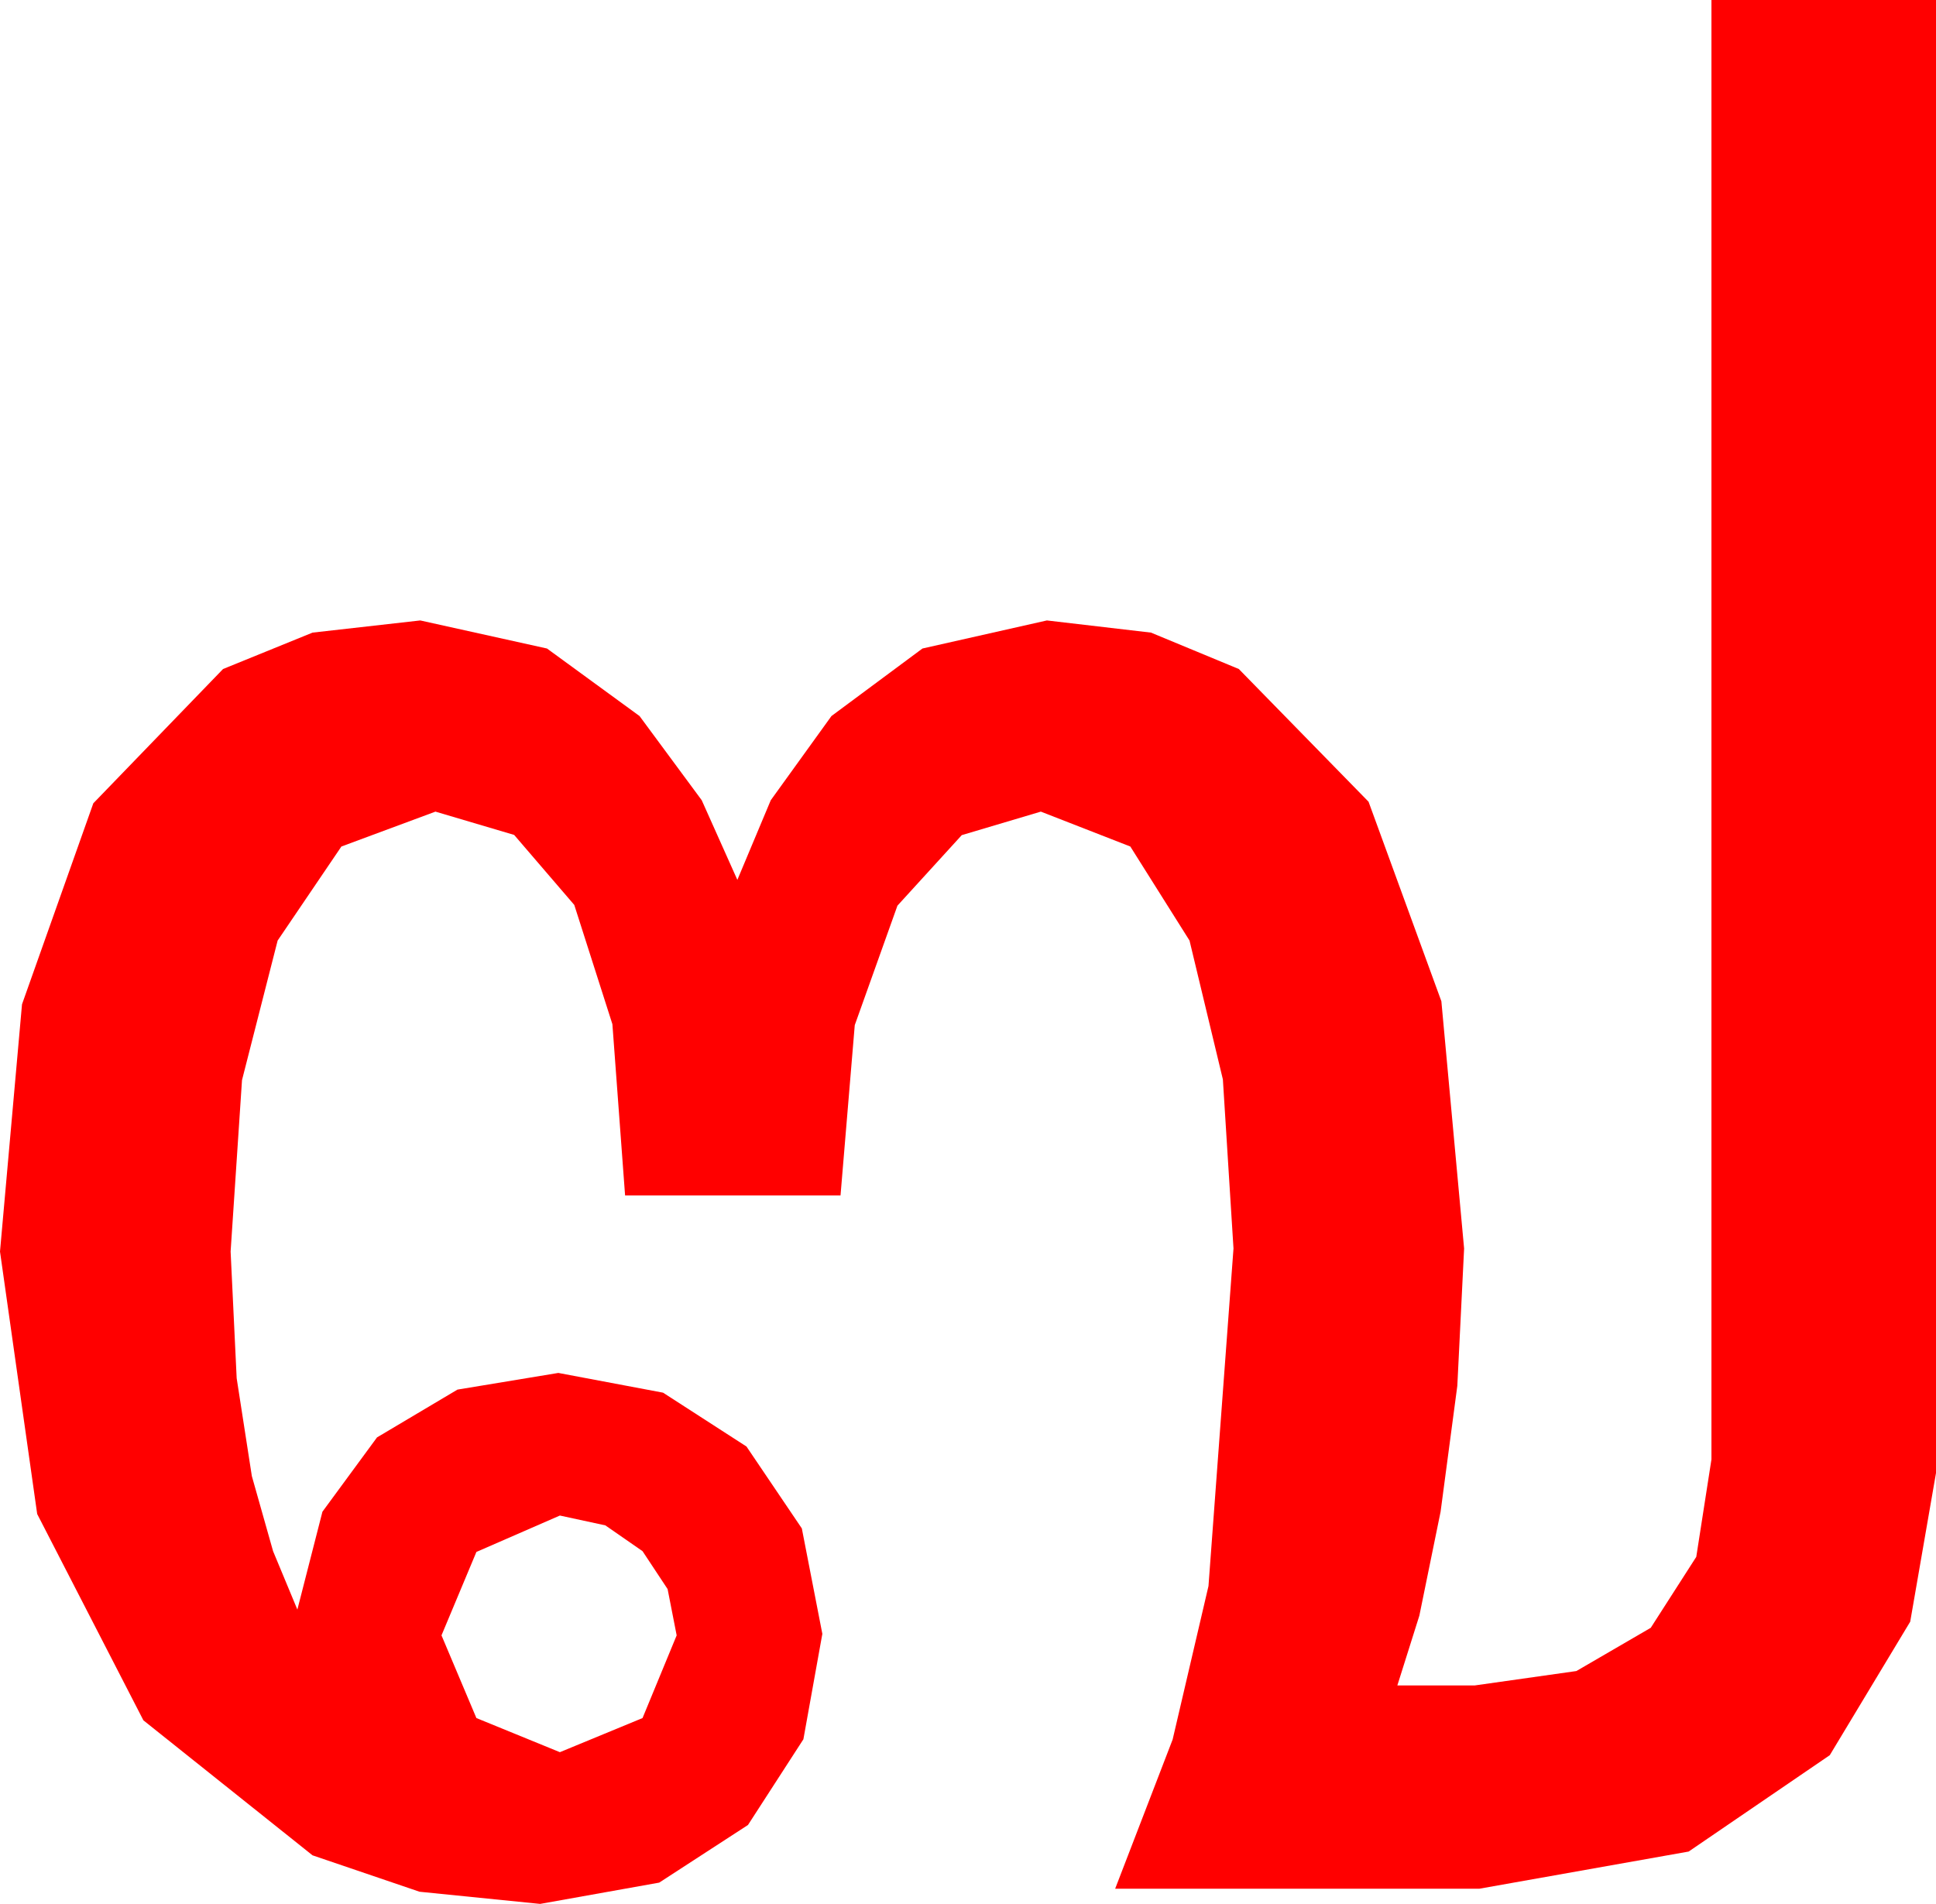 <?xml version="1.0" encoding="utf-8"?>
<!DOCTYPE svg PUBLIC "-//W3C//DTD SVG 1.1//EN" "http://www.w3.org/Graphics/SVG/1.1/DTD/svg11.dtd">
<svg width="37.383" height="36.768" xmlns="http://www.w3.org/2000/svg" xmlns:xlink="http://www.w3.org/1999/xlink" xmlns:xml="http://www.w3.org/XML/1998/namespace" version="1.1">
  <g>
    <g>
      <path style="fill:#FF0000;fill-opacity:1" d="M10.811,29.268L9.199,29.971 8.525,31.582 9.199,33.179 10.811,33.838 12.407,33.179 13.066,31.582 12.891,30.688 12.407,29.956 11.689,29.458 10.811,29.268z M33.047,0L37.383,0 37.383,28.447 36.885,31.318 35.332,33.896 32.607,35.757 28.564,36.475 21.533,36.475 22.643,33.593 23.335,30.63 23.818,24.111 23.613,20.845 22.969,18.164 21.826,16.348 20.098,15.674 18.571,16.128 17.329,17.49 16.505,19.797 16.23,23.086 12.07,23.086 11.825,19.779 11.089,17.476 9.928,16.124 8.408,15.674 6.592,16.348 5.361,18.164 4.673,20.859 4.453,24.17 4.57,26.616 4.863,28.506 5.273,29.956 5.742,31.084 6.226,29.194 7.28,27.759 8.833,26.836 10.781,26.514 12.803,26.895 14.414,27.935 15.483,29.517 15.879,31.553 15.513,33.589 14.443,35.244 12.729,36.357 10.43,36.768 8.101,36.533 6.035,35.83 2.769,33.223 0.718,29.238 0,24.17 0.425,19.395 1.802,15.513 4.307,12.92 6.035,12.217 8.115,11.982 10.562,12.524 12.349,13.828 13.55,15.454 14.238,16.992 14.883,15.454 16.055,13.828 17.812,12.524 20.215,11.982 22.225,12.217 23.921,12.92 26.426,15.483 27.832,19.336 28.271,24.111 28.14,26.763 27.817,29.194 27.407,31.201 26.982,32.549 28.477,32.549 30.439,32.271 31.875,31.436 32.754,30.066 33.047,28.184 33.047,0z" />
    </g>
  </g>
</svg>
